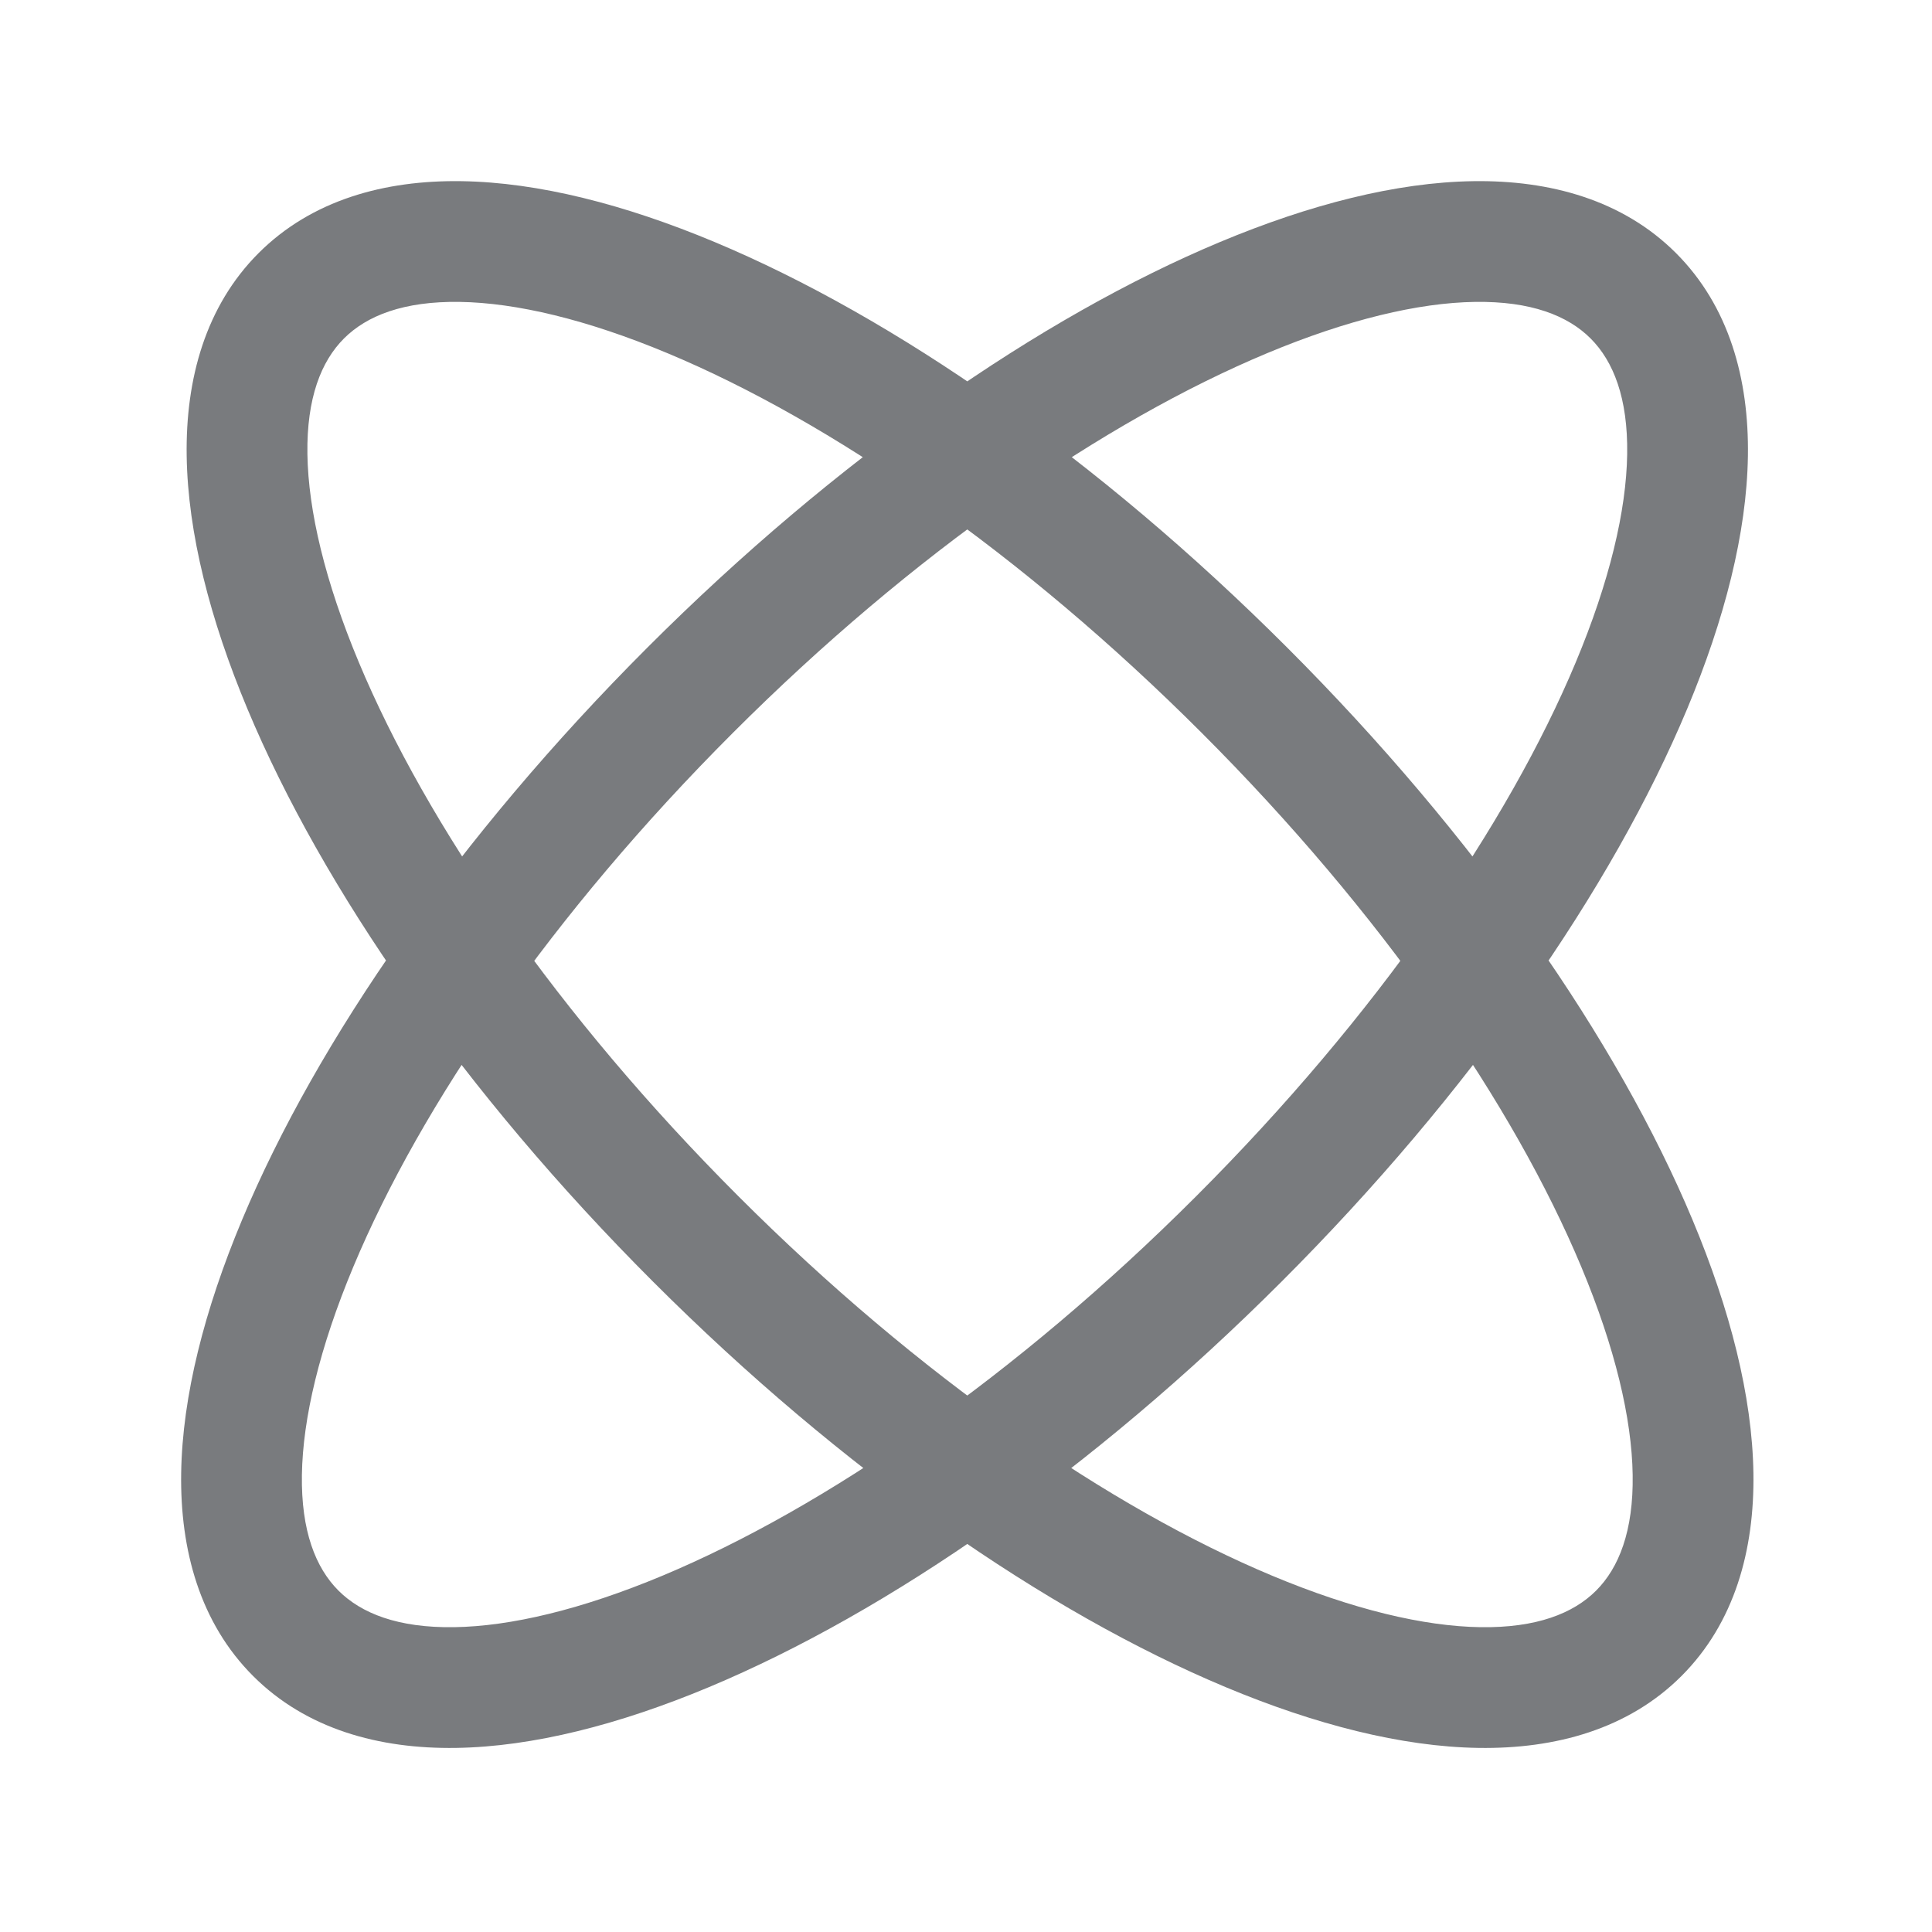 <svg width="218" height="218" viewBox="0 0 218 218" fill="none" xmlns="http://www.w3.org/2000/svg">
<path d="M179.479 38.192C182.048 40.761 183.701 44.912 183.605 51.251C183.508 57.62 181.624 65.595 177.8 74.739C170.165 92.995 155.346 114.608 134.976 134.976L144.611 144.611C165.918 123.304 181.897 100.256 190.37 79.996C194.599 69.882 197.096 60.135 197.228 51.459C197.361 42.754 195.094 34.538 189.113 28.558L179.479 38.192ZM134.976 134.976C114.608 155.346 92.995 170.165 74.739 177.8C65.595 181.624 57.62 183.508 51.252 183.605C44.912 183.701 40.761 182.048 38.192 179.479L28.558 189.113C34.538 195.094 42.754 197.361 51.459 197.228C60.136 197.096 69.882 194.599 79.996 190.37C100.256 181.897 123.304 165.918 144.611 144.611L134.976 134.976ZM38.192 179.479C35.623 176.911 33.97 172.76 34.066 166.419C34.163 160.051 36.047 152.076 39.871 142.932C47.505 124.676 62.325 103.063 82.694 82.695L73.06 73.06C51.753 94.367 35.773 117.415 27.301 137.675C23.072 147.789 20.575 157.536 20.443 166.212C20.31 174.917 22.578 183.134 28.558 189.113L38.192 179.479ZM82.694 82.695C103.063 62.325 124.676 47.505 142.932 39.871C152.076 36.047 160.051 34.163 166.419 34.066C172.759 33.97 176.911 35.623 179.479 38.192L189.113 28.558C183.134 22.578 174.917 20.31 166.212 20.443C157.536 20.575 147.788 23.072 137.675 27.301C117.415 35.773 94.367 51.753 73.06 73.06L82.694 82.695ZM29.179 28.558C23.199 34.538 20.931 42.754 21.064 51.459C21.196 60.135 23.693 69.882 27.922 79.996C36.394 100.256 52.374 123.304 73.681 144.611L83.315 134.976C62.946 114.608 48.126 92.995 40.492 74.739C36.668 65.595 34.785 57.62 34.687 51.251C34.591 44.912 36.244 40.761 38.813 38.192L29.179 28.558ZM73.681 144.611C94.988 165.918 118.036 181.897 138.296 190.37C148.41 194.599 158.156 197.096 166.833 197.228C175.538 197.361 183.754 195.094 189.734 189.113L180.1 179.479C177.531 182.048 173.38 183.701 167.041 183.605C160.672 183.508 152.697 181.624 143.553 177.8C125.296 170.165 103.684 155.346 83.315 134.976L73.681 144.611ZM189.734 189.113C195.714 183.134 197.982 174.917 197.849 166.212C197.717 157.536 195.221 147.789 190.991 137.675C182.519 117.415 166.538 94.367 145.232 73.06L135.598 82.695C155.966 103.063 170.787 124.676 178.421 142.932C182.245 152.076 184.128 160.051 184.225 166.419C184.323 172.76 182.668 176.911 180.1 179.479L189.734 189.113ZM145.232 73.06C123.925 51.753 100.877 35.773 80.617 27.301C70.503 23.072 60.757 20.575 52.08 20.443C43.375 20.31 35.159 22.578 29.179 28.558L38.813 38.192C41.382 35.623 45.533 33.97 51.873 34.066C58.241 34.163 66.216 36.047 75.36 39.871C93.616 47.505 115.228 62.325 135.598 82.695L145.232 73.06Z" fill="#797B7E"/>
</svg>
